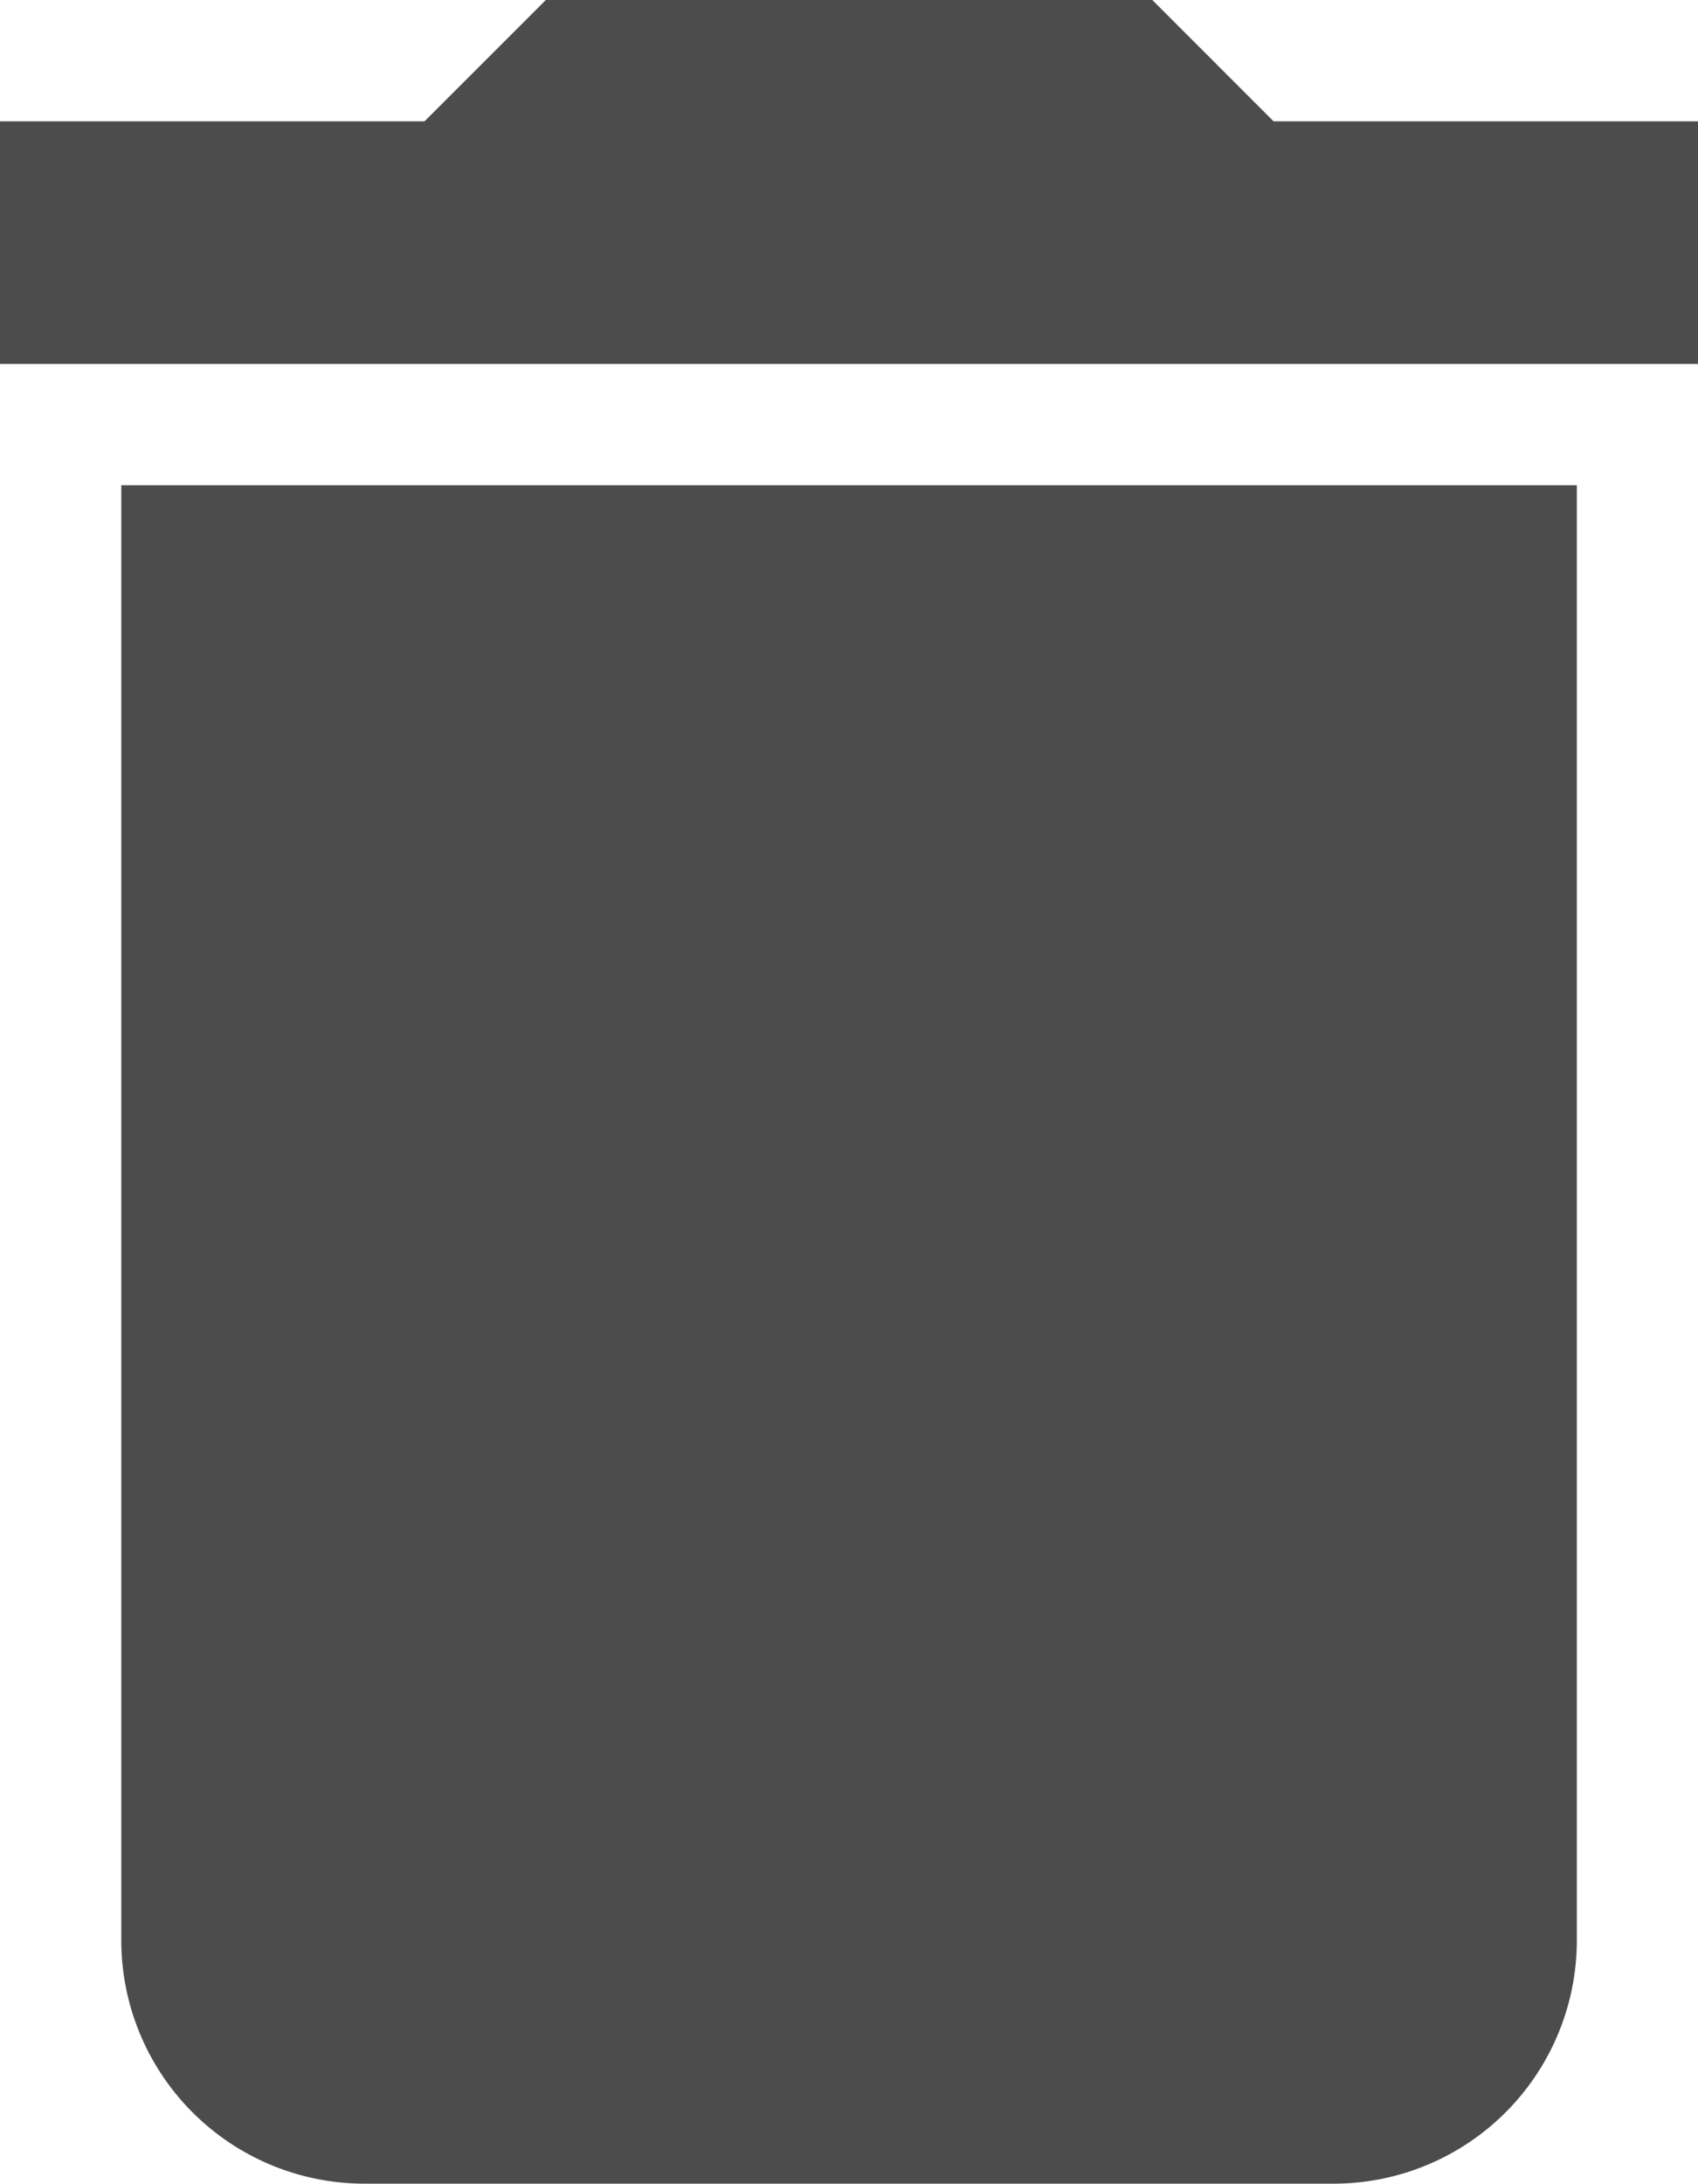 <svg xmlns="http://www.w3.org/2000/svg" width="13.999" height="18" viewBox="0 0 13.999 18">
  <g id="trash_icon" data-name="trash icon" transform="translate(-3676 -716)">
    <path id="trash_icon-2" data-name="trash icon" d="M3690,717h-3.5l-1-1h-5l-1,1H3676v2h14Zm-13,15a2.006,2.006,0,0,0,2,2h8a2.006,2.006,0,0,0,2-2V720h-12Z" fill="#4c4c4c"/>
  </g>
</svg>
